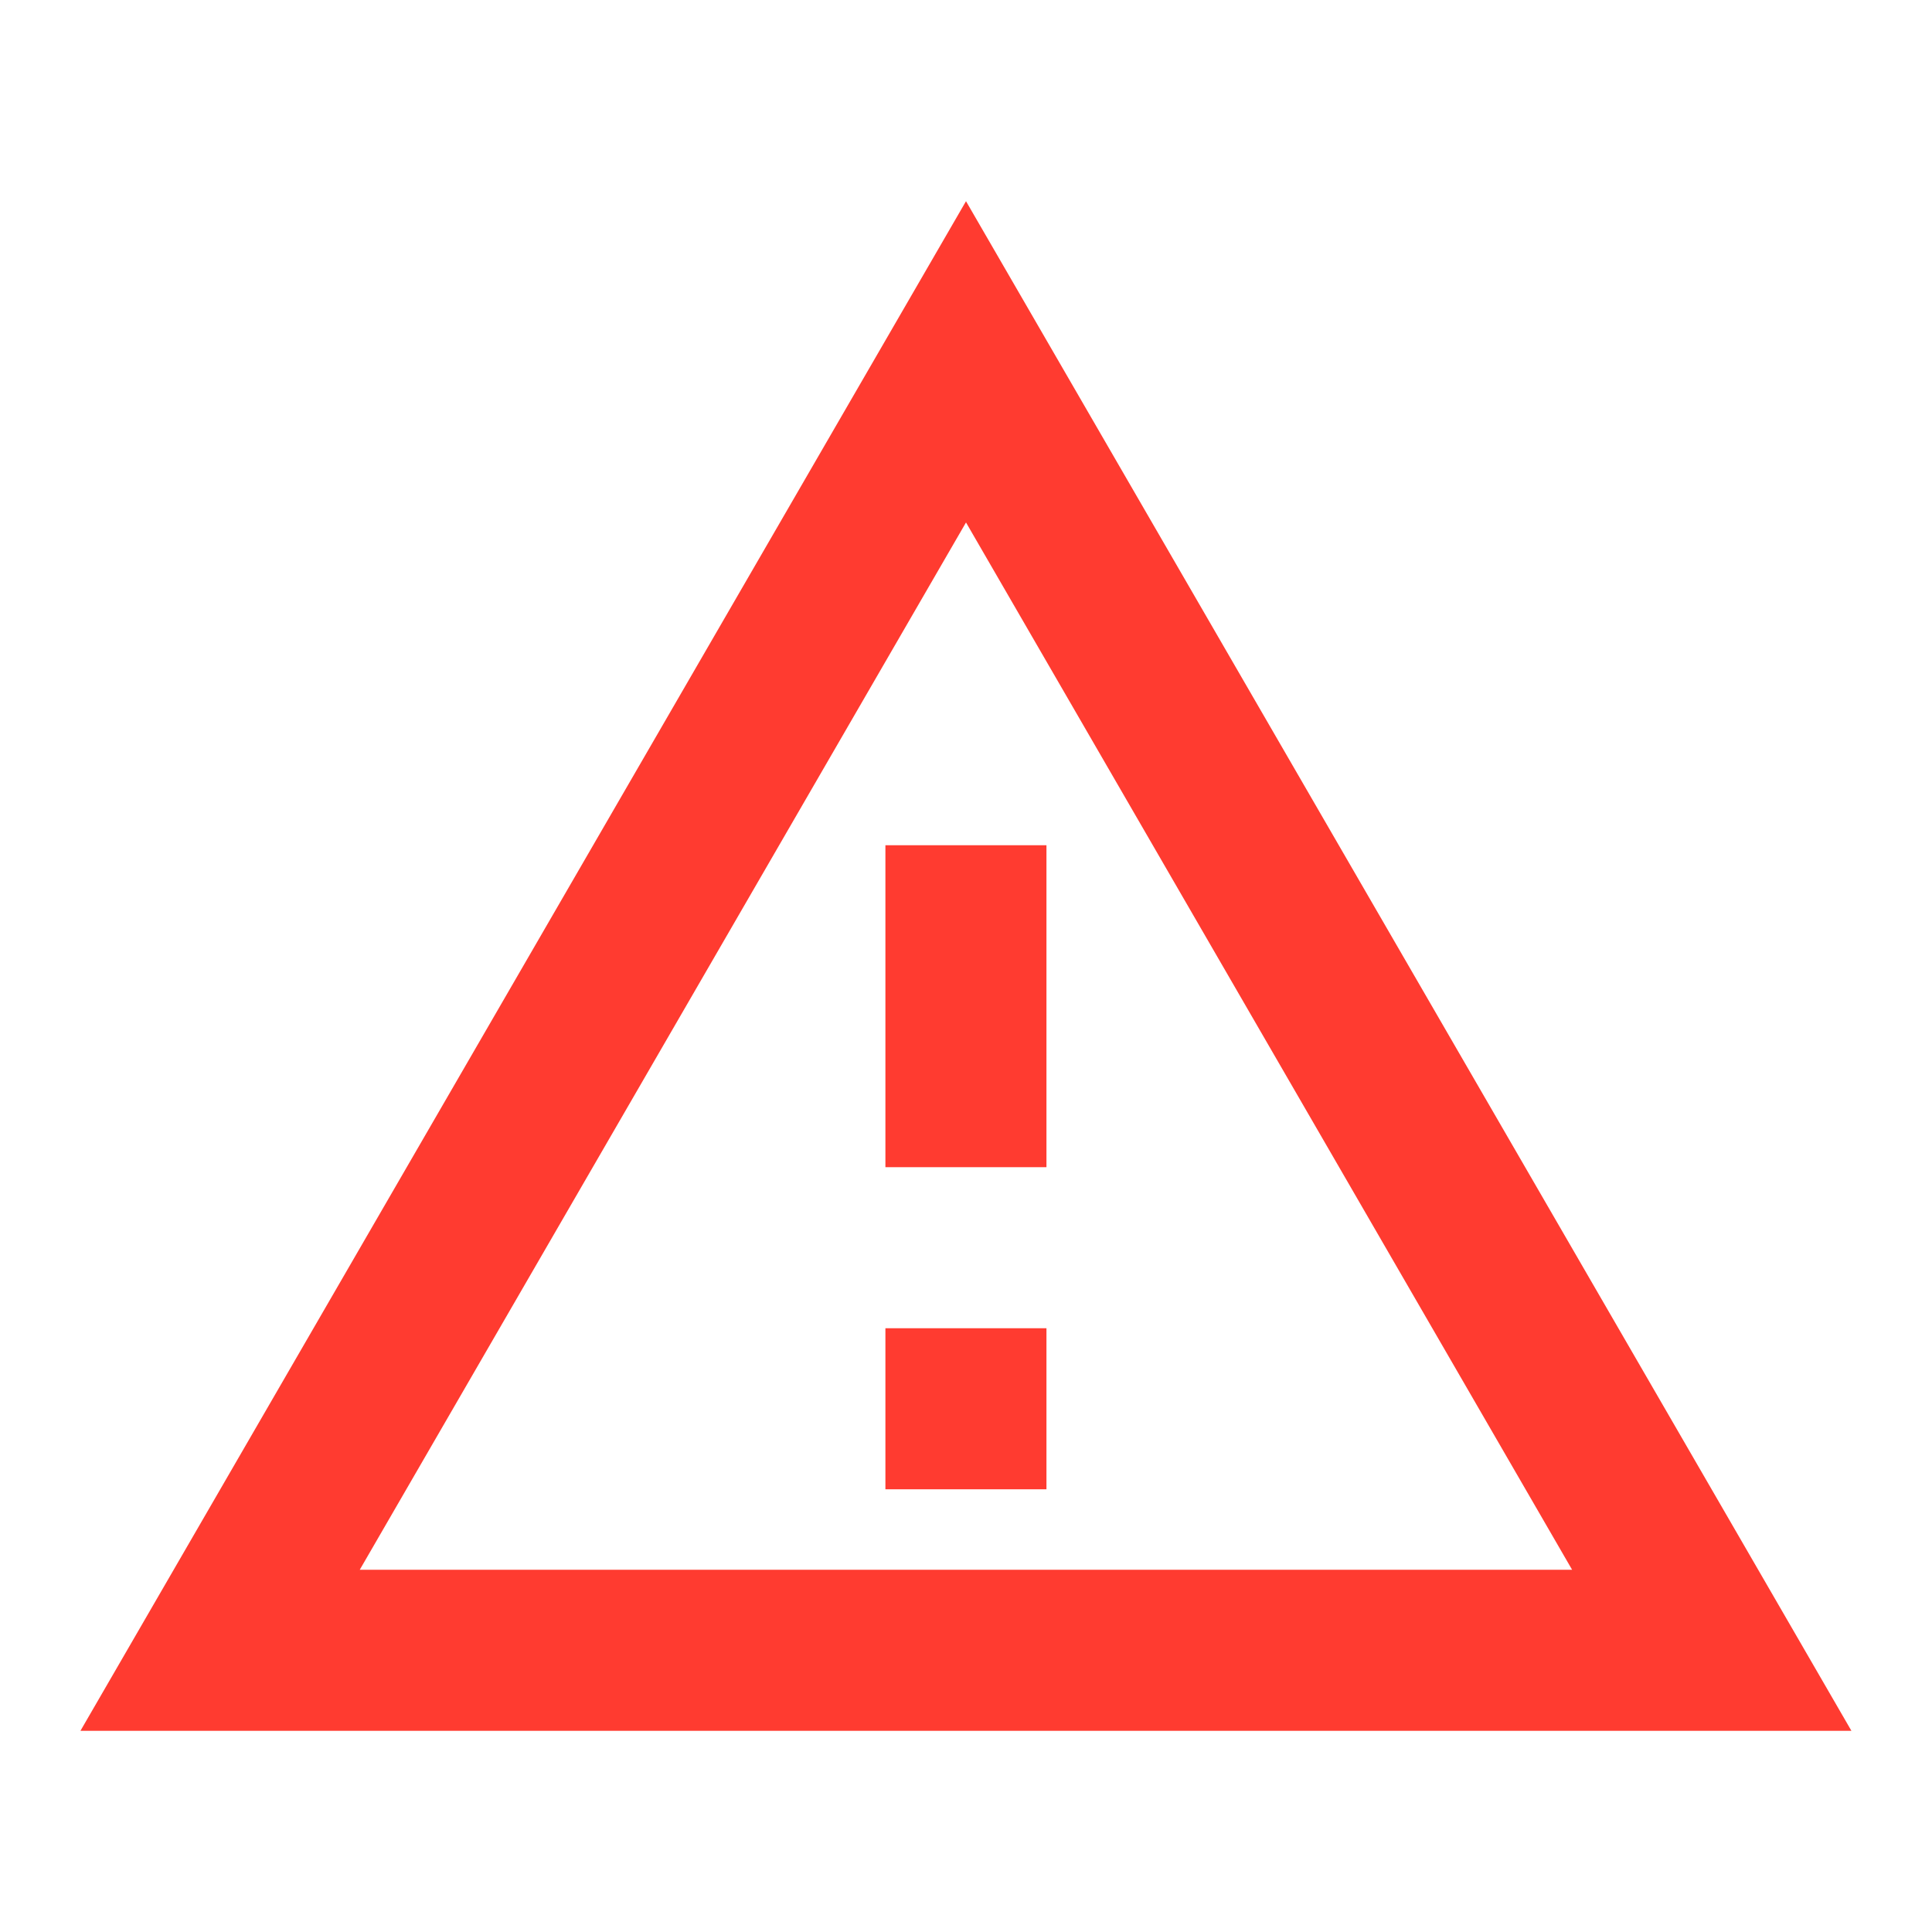 <svg width="14" height="14" viewBox="0 0 14 14" fill="none" xmlns="http://www.w3.org/2000/svg">
    <path d="M7 3.786L11.392 11.375H2.607L7 3.786ZM7 1.458L0.583 12.542H13.416L7 1.458ZM7.583 9.625H6.416V10.792H7.583V9.625ZM7.583 6.125H6.416V8.458H7.583V6.125Z" fill="#FF3B30"/>
</svg>
